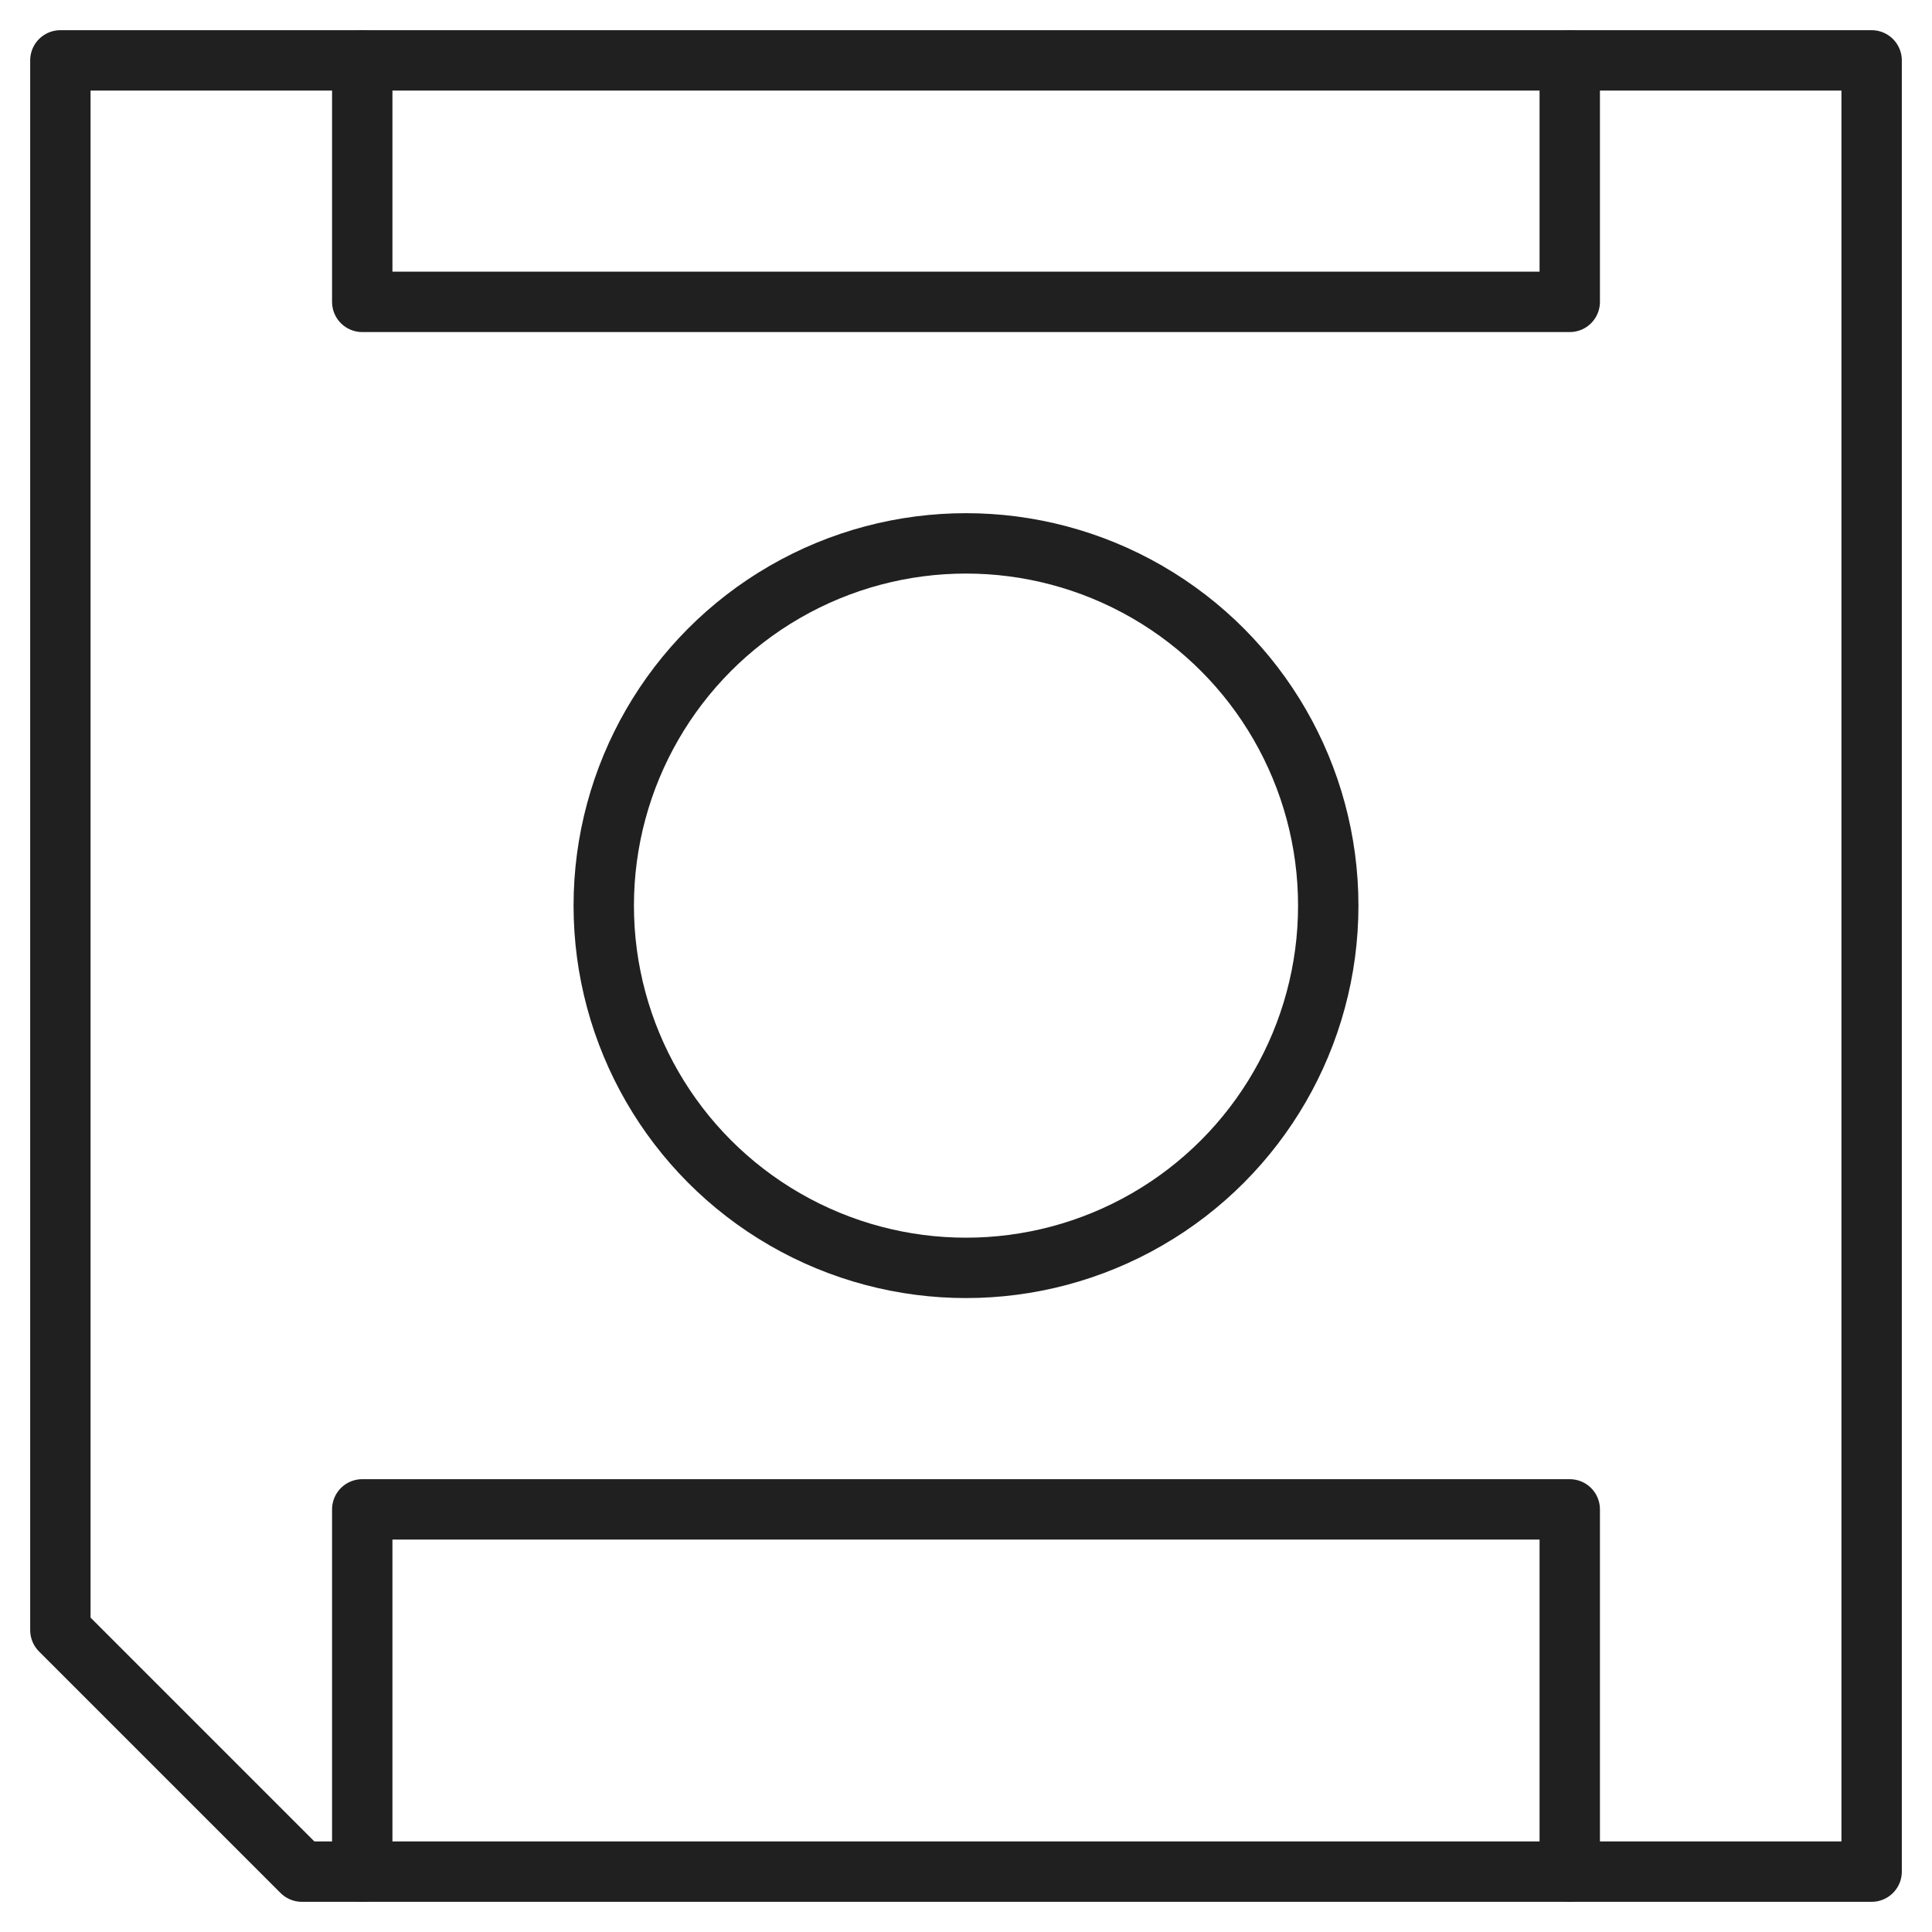 <svg xmlns="http://www.w3.org/2000/svg" viewBox="0 0 64 64" aria-labelledby="title" aria-describedby="desc"><path data-name="layer2" fill="none" stroke="#202020" stroke-miterlimit="10" stroke-width="2" d="M12 62V50h40v12M12 2v8h40V2" stroke-linejoin="round" stroke-linecap="round"/><path data-name="layer1" fill="none" stroke="#202020" stroke-miterlimit="10" stroke-width="2" d="M10 62l-8-8V2h60v60H10z" stroke-linejoin="round" stroke-linecap="round"/><circle data-name="layer1" cx="32" cy="30" r="12" fill="none" stroke="#202020" stroke-miterlimit="10" stroke-width="2" stroke-linejoin="round" stroke-linecap="round"/></svg>